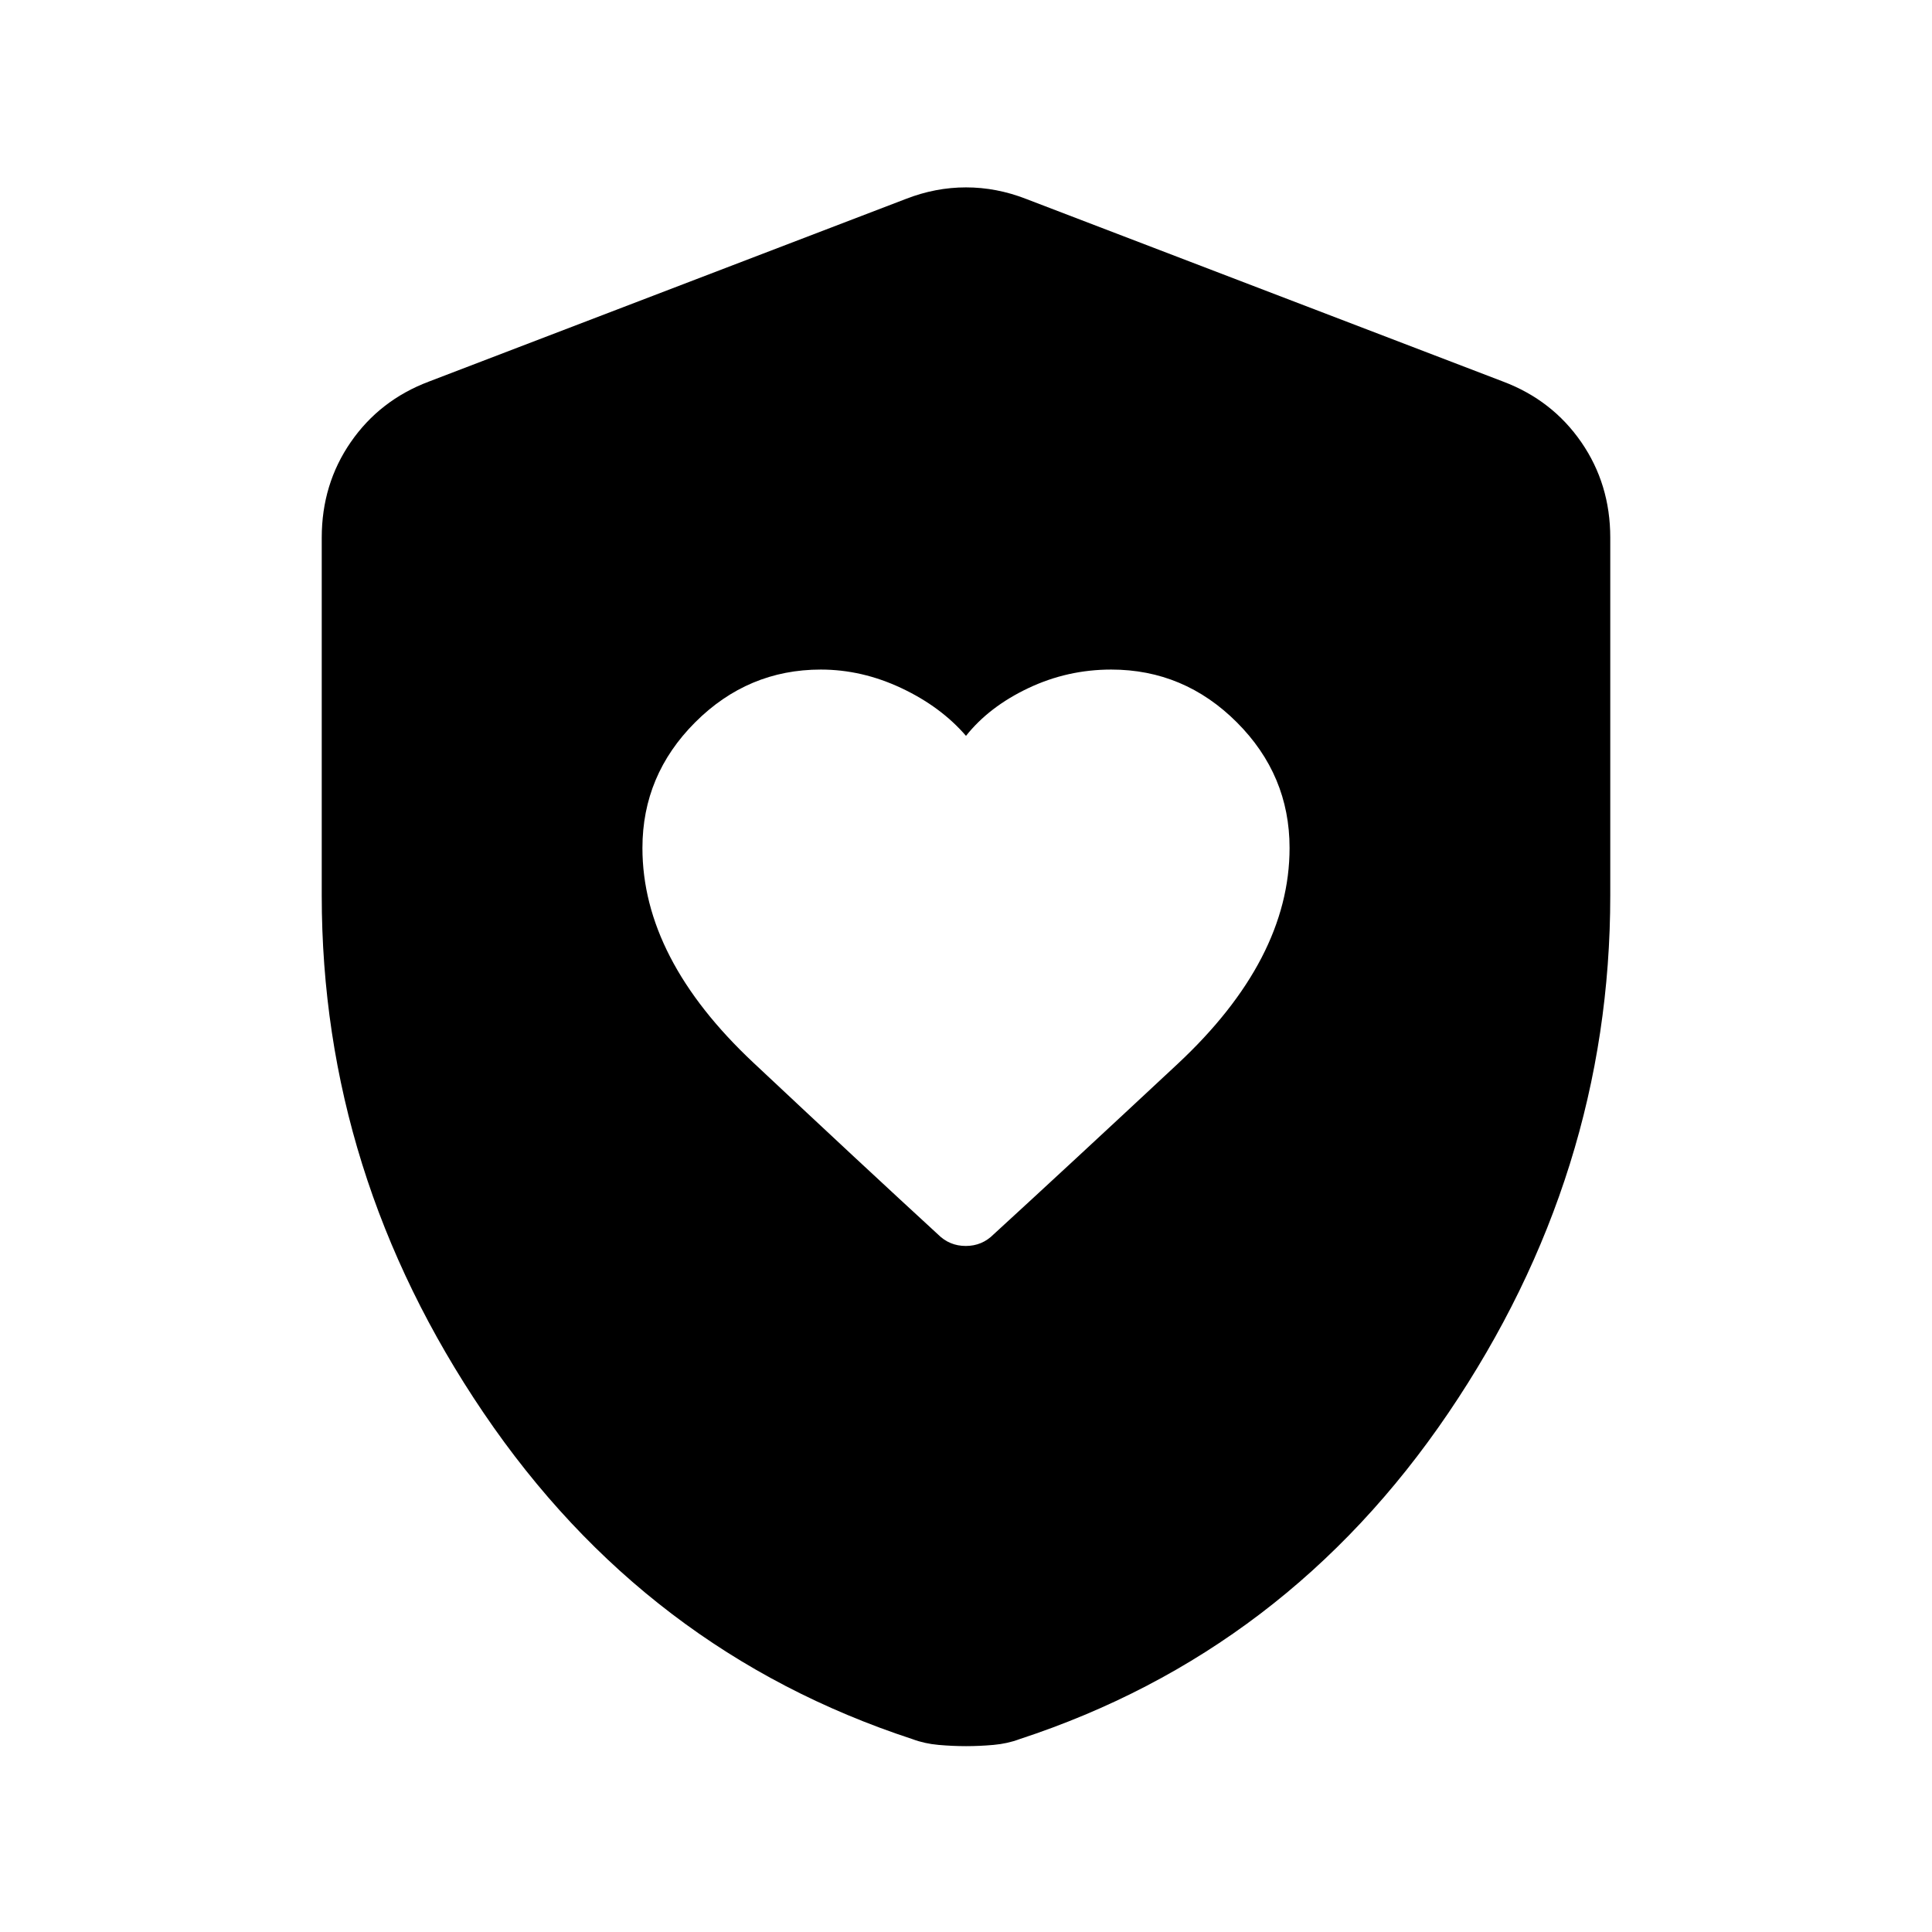 <svg xmlns="http://www.w3.org/2000/svg" height="20" viewBox="0 -960 960 960" width="20"><path d="M319.22-538.67q0 54.95 55.07 106.65 55.08 51.69 91.8 85.41 5.71 5.72 13.79 5.72 8.08 0 13.79-5.72 35.72-32.72 91.42-84.67 55.69-51.96 55.69-107.39 0-36.2-26.21-62.42-26.22-26.21-62.42-26.21-21.72 0-41.19 9.23-19.48 9.24-30.96 23.72-12.48-14.48-32.08-23.72-19.59-9.23-40.07-9.23-36.2 0-62.42 26.21-26.21 26.22-26.21 62.42ZM480-92.35q-6.72 0-13.67-.62-6.96-.62-12.92-2.86-132.67-43.47-213.11-162.1Q159.87-376.57 159.87-515v-177.85q0-26.58 14.41-47.45 14.42-20.87 38.76-30.07l237.13-90.8q14.68-5.72 29.83-5.72 15.15 0 29.83 5.72l237.13 90.8q24.34 9.2 38.76 30.07 14.41 20.87 14.41 47.45V-515q0 138.43-80.43 257.07-80.44 118.63-213.11 162.1-5.96 2.24-12.92 2.86-6.95.62-13.67.62Z"/></svg>